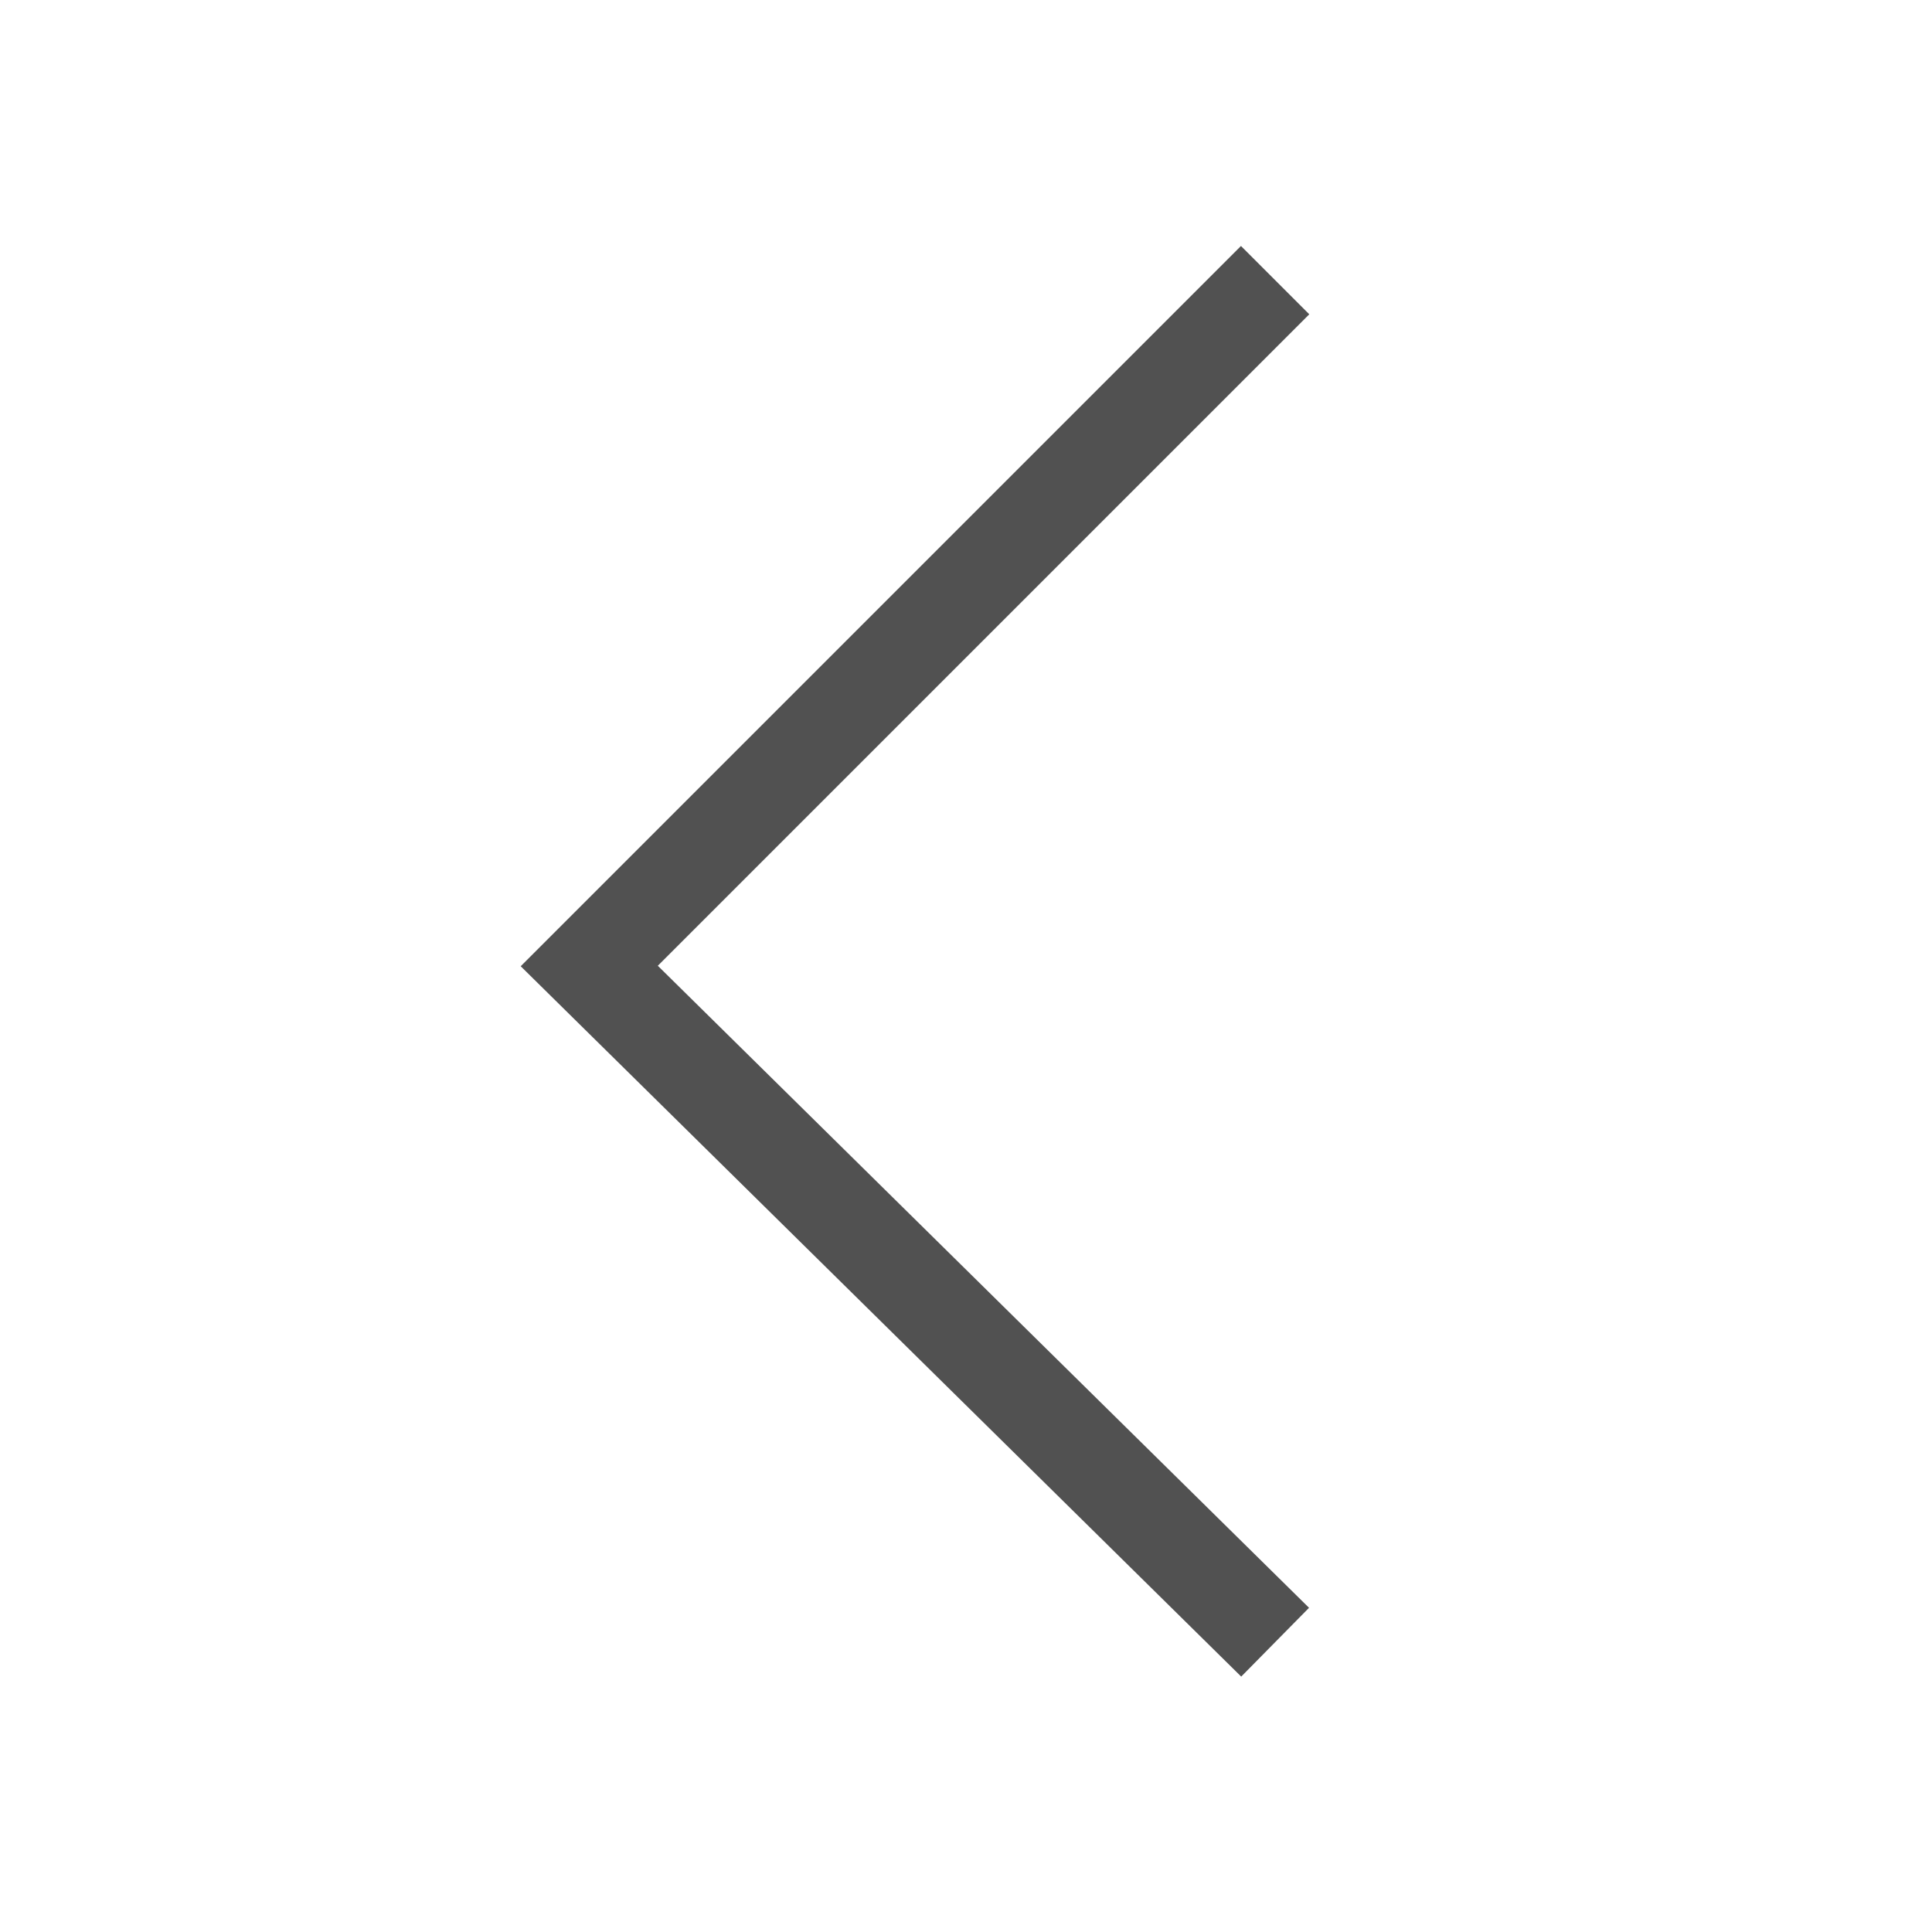 <?xml version="1.0" encoding="utf-8"?>
<!-- Generator: Adobe Illustrator 19.0.0, SVG Export Plug-In . SVG Version: 6.00 Build 0)  -->
<svg version="1.1" id="Ebene_1" xmlns="http://www.w3.org/2000/svg" xmlns:xlink="http://www.w3.org/1999/xlink" x="0px" y="0px"
	 viewBox="0 0 100 100" style="enable-background:new 0 0 100 100;" xml:space="preserve">
<style type="text/css">
	.st0{fill:none;stroke:#515151;stroke-width:5;stroke-miterlimit:10;}
	.st1{fill:none;stroke:#000000;stroke-width:5;stroke-miterlimit:10;}
</style>
<polyline id="XMLID_3_" class="st0" points="66,14.5 30.5,50 66,85 "/>
<path id="XMLID_2_" class="st1" d="M30.5,50"/>
</svg>
